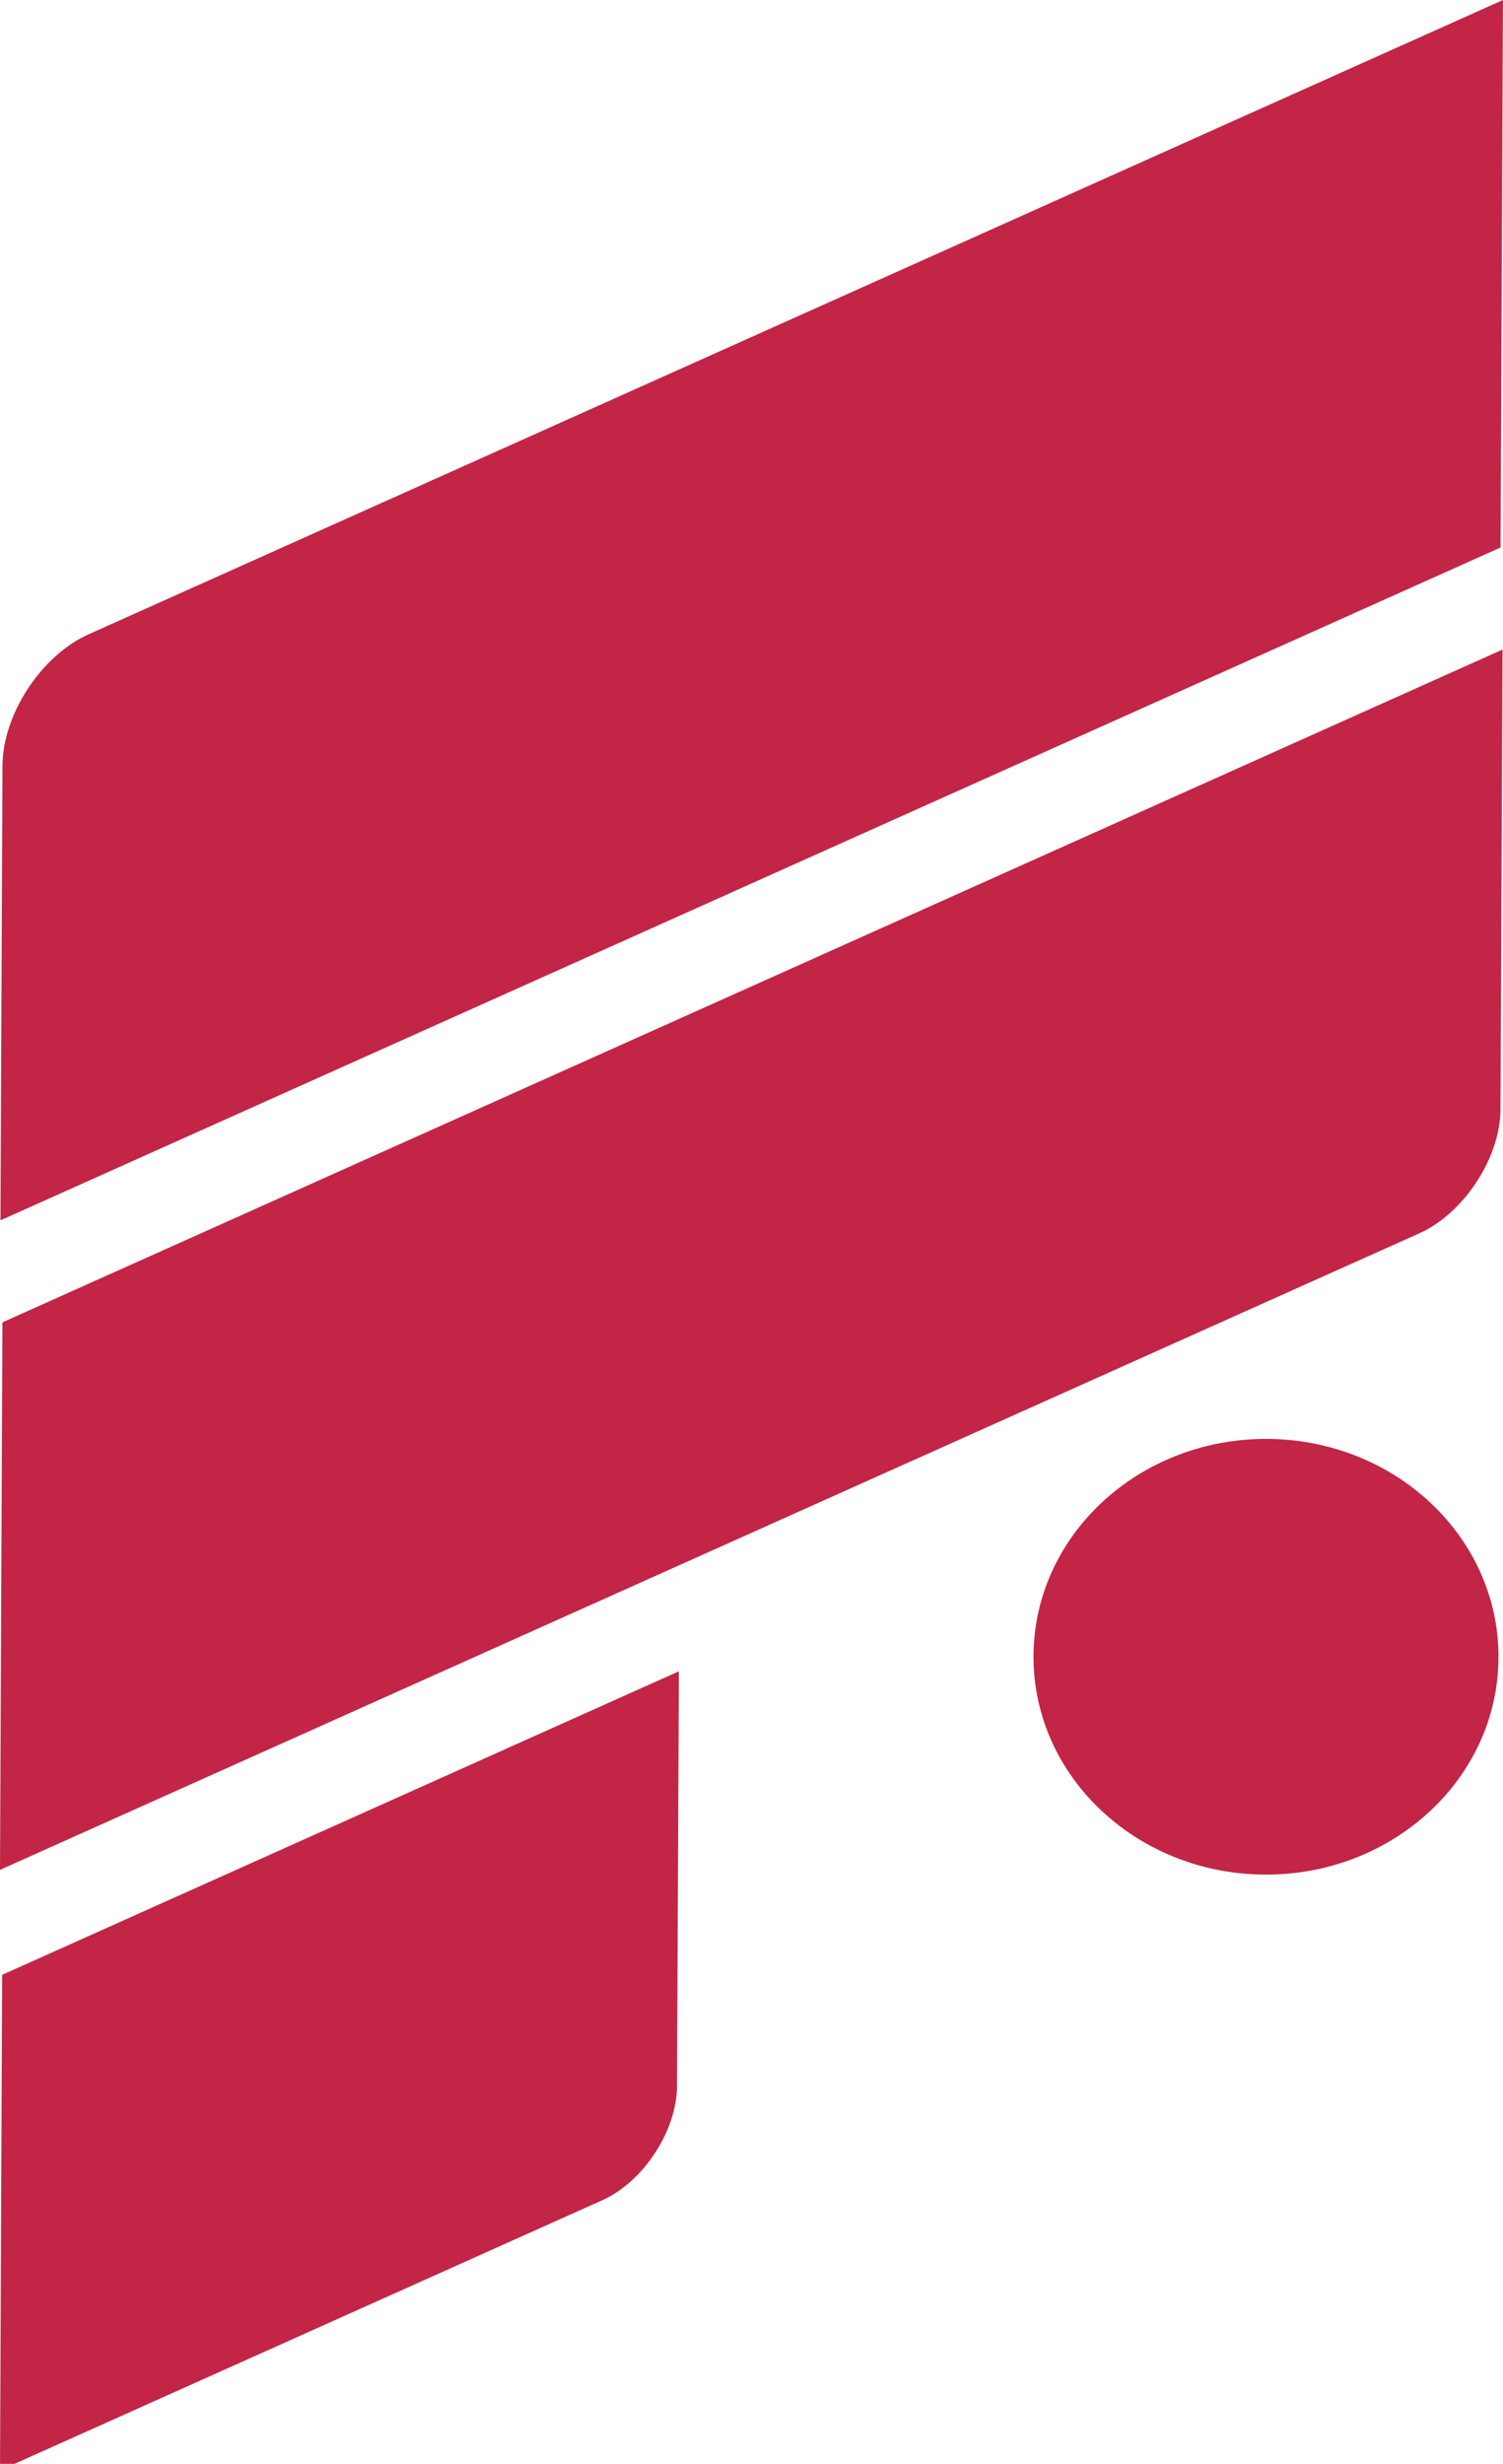 <svg width="47" height="77" viewBox="0 0 47 77" fill="none" xmlns="http://www.w3.org/2000/svg">
<g clip-path="url(#clip0_2242_6586)">
<path d="M2.768 19.825L46.999 0L46.923 17.111L0.014 38.138L0.078 23.931C0.084 22.325 1.29 20.485 2.771 19.823L2.768 19.825Z" fill="#C22546"/>
<path d="M0.076 41.326L46.985 20.3L46.921 34.668C46.915 36.184 45.777 37.92 44.38 38.545L0 58.437L0.076 41.326Z" fill="#C22546"/>
<path d="M0.07 61.716L21.229 52.231L21.17 65.197C21.164 66.591 20.119 68.186 18.835 68.761L0 77.204L0.067 61.716H0.07Z" fill="#C22546"/>
<path d="M39.589 58.585C43.604 58.585 46.859 55.537 46.859 51.777C46.859 48.017 43.604 44.969 39.589 44.969C35.573 44.969 32.318 48.017 32.318 51.777C32.318 55.537 35.573 58.585 39.589 58.585Z" fill="#C22546"/>
</g>
<defs>
<clipPath id="clip0_2242_6586">
<rect width="47" height="77" fill="white"/>
</clipPath>
</defs>
</svg>
